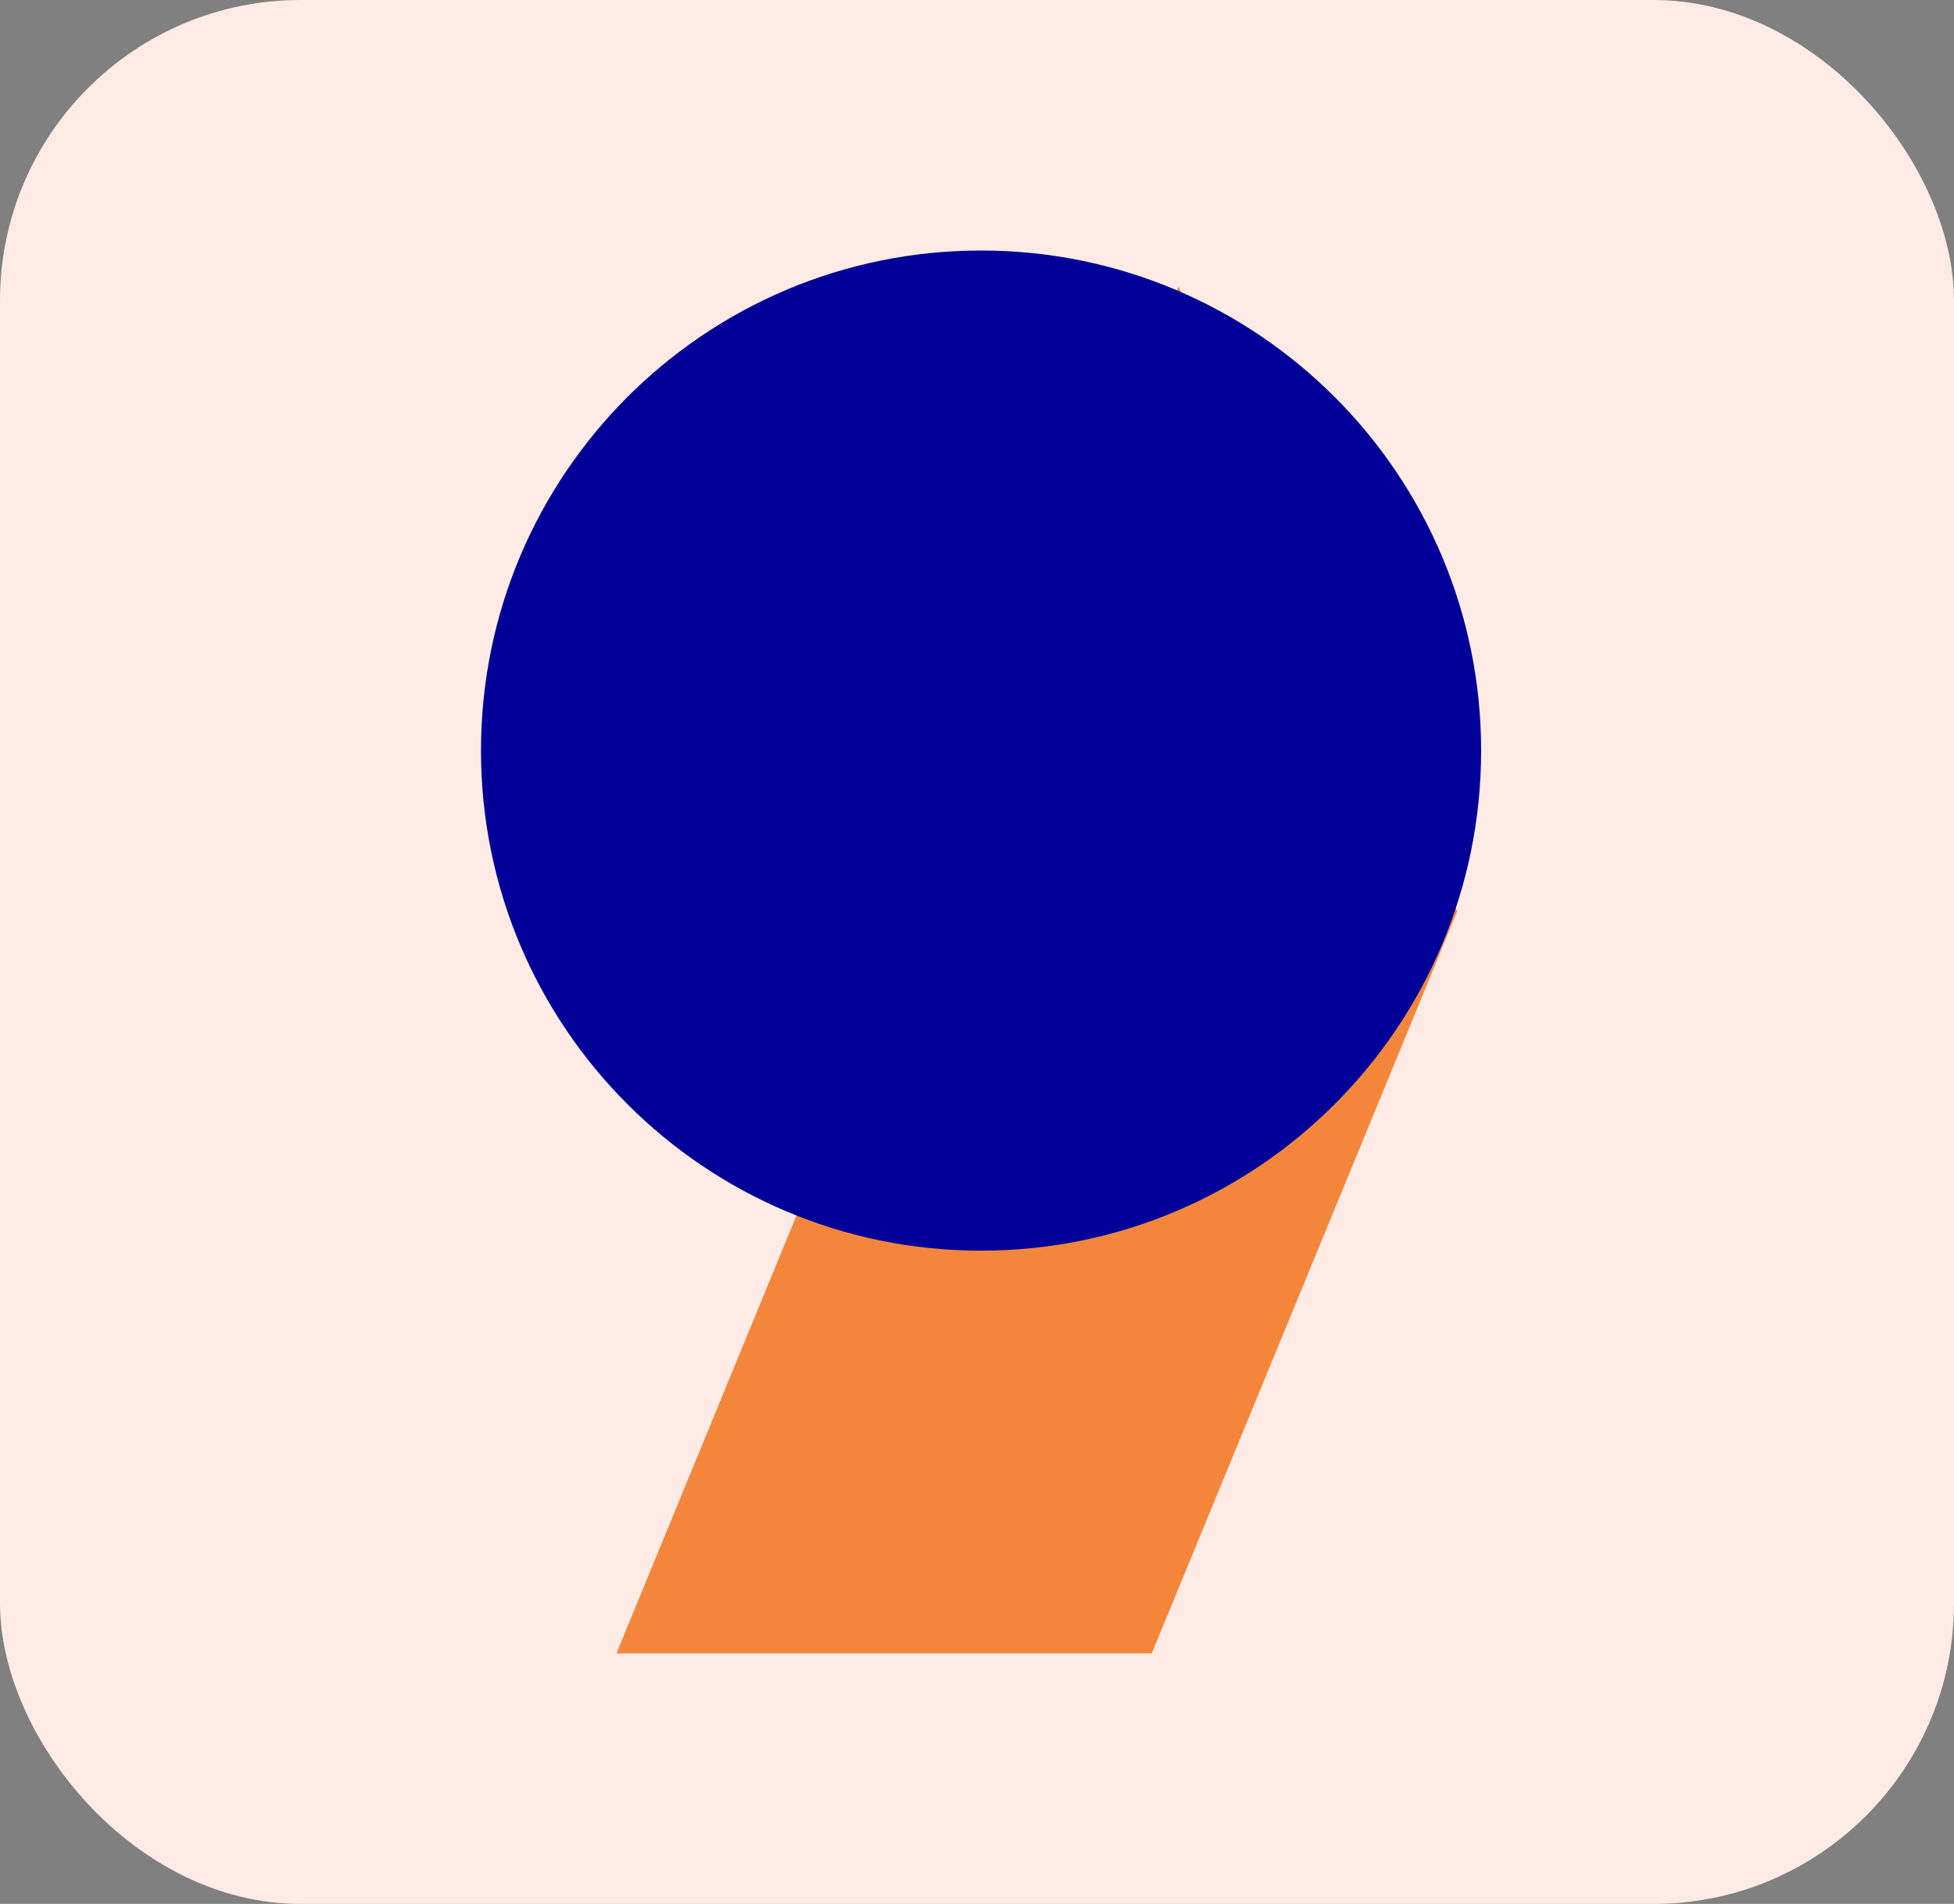 <svg width="195" height="190" viewBox="0 0 195 190" fill="none" xmlns="http://www.w3.org/2000/svg">
<rect x="0" y="0" width="195" height="190" fill="#808080" stroke="none"/>
<rect width="195" height="190" rx="30" fill="#FFEBE5"/>
<path fillRule="evenodd" clipRule="evenodd" d="M145.417 90.953L117.614 28.59L61.516 165H114.939L145.417 90.953Z" fill="#F4863B"/>
<path d="M97.904 124.809C125.466 124.809 147.809 102.466 147.809 74.905C147.809 47.343 125.466 25 97.904 25C70.343 25 48 47.343 48 74.905C48 102.466 70.343 124.809 97.904 124.809Z" fill="#000099"/>
</svg>
